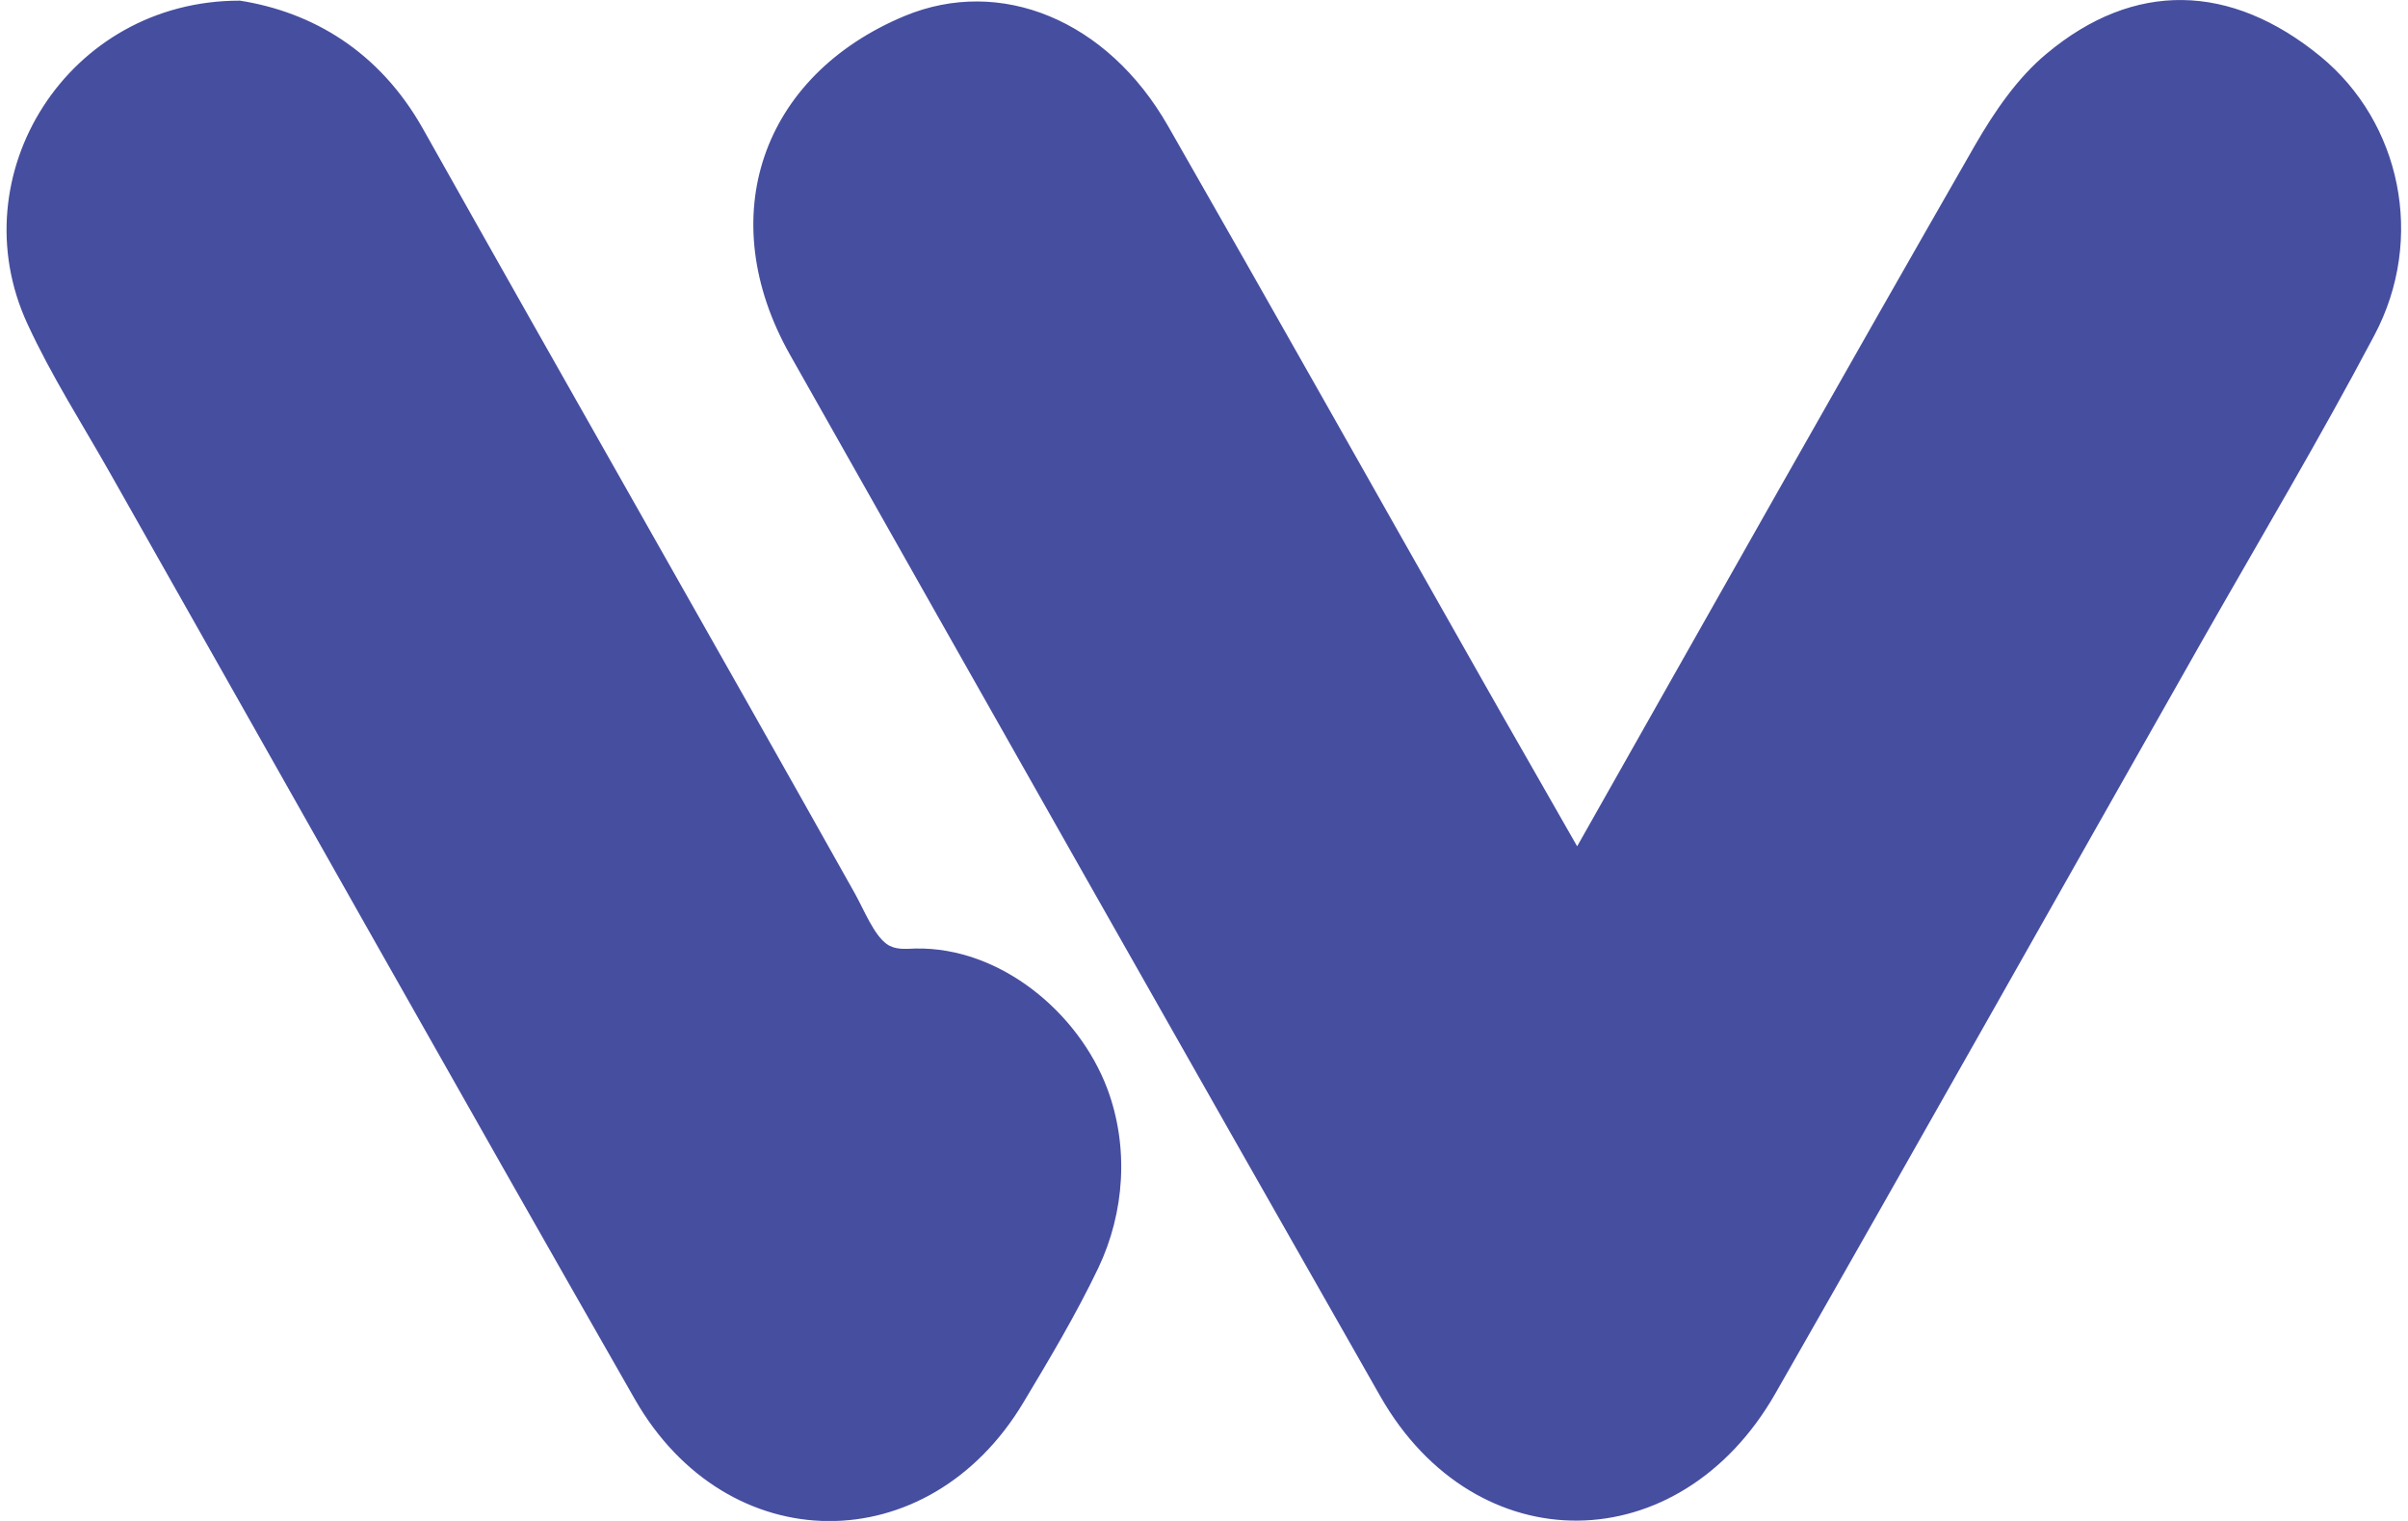<svg id="Layer_1" xmlns="http://www.w3.org/2000/svg" viewBox="0 0 738 468.7" width="38px" height="24px"><style>.st0{fill:#464ea0}</style><path class="st0" d="M484 260.8c42.3-74.8 82.2-145.6 122.7-216.2 5.9-10.2 13-20.6 21.9-28 27.1-22.7 56.9-21.8 84.5.8 24.7 20.3 32.4 56.1 16.6 85.9-16.8 31.8-35.2 62.7-53 94-43.9 77.4-87.5 154.9-131.6 232.1-29.6 51.8-92.3 52.4-121.7 1-60.9-106.9-121.5-214-182-321.1-23.9-42.4-8.8-86 35.4-104.4 29.5-12.2 62.4 1.2 81.1 33.9 32.3 56.4 64.1 113 96.2 169.6 9.2 16.3 18.6 32.5 29.9 52.4M71.9.2c22.2 3.5 42.9 15.5 56.4 39.5 44.2 78.7 89 157 133.2 235.8 2.8 5.1 5.8 12.6 9.7 15.4 2.6 1.9 5.9 1.5 8.9 1.4 26-.5 50.2 19.6 59.1 43.2 6.7 17.9 5.4 38.1-2.8 55.3-6.8 14.2-14.9 27.8-23 41.3-29.3 49.1-91.3 48.9-119.8-.9-54.2-94.8-107.7-190-161.5-285-8.7-15.4-18.3-30.3-25.7-46.4C-14.8 54 18.8.1 71.9.2"/></svg>